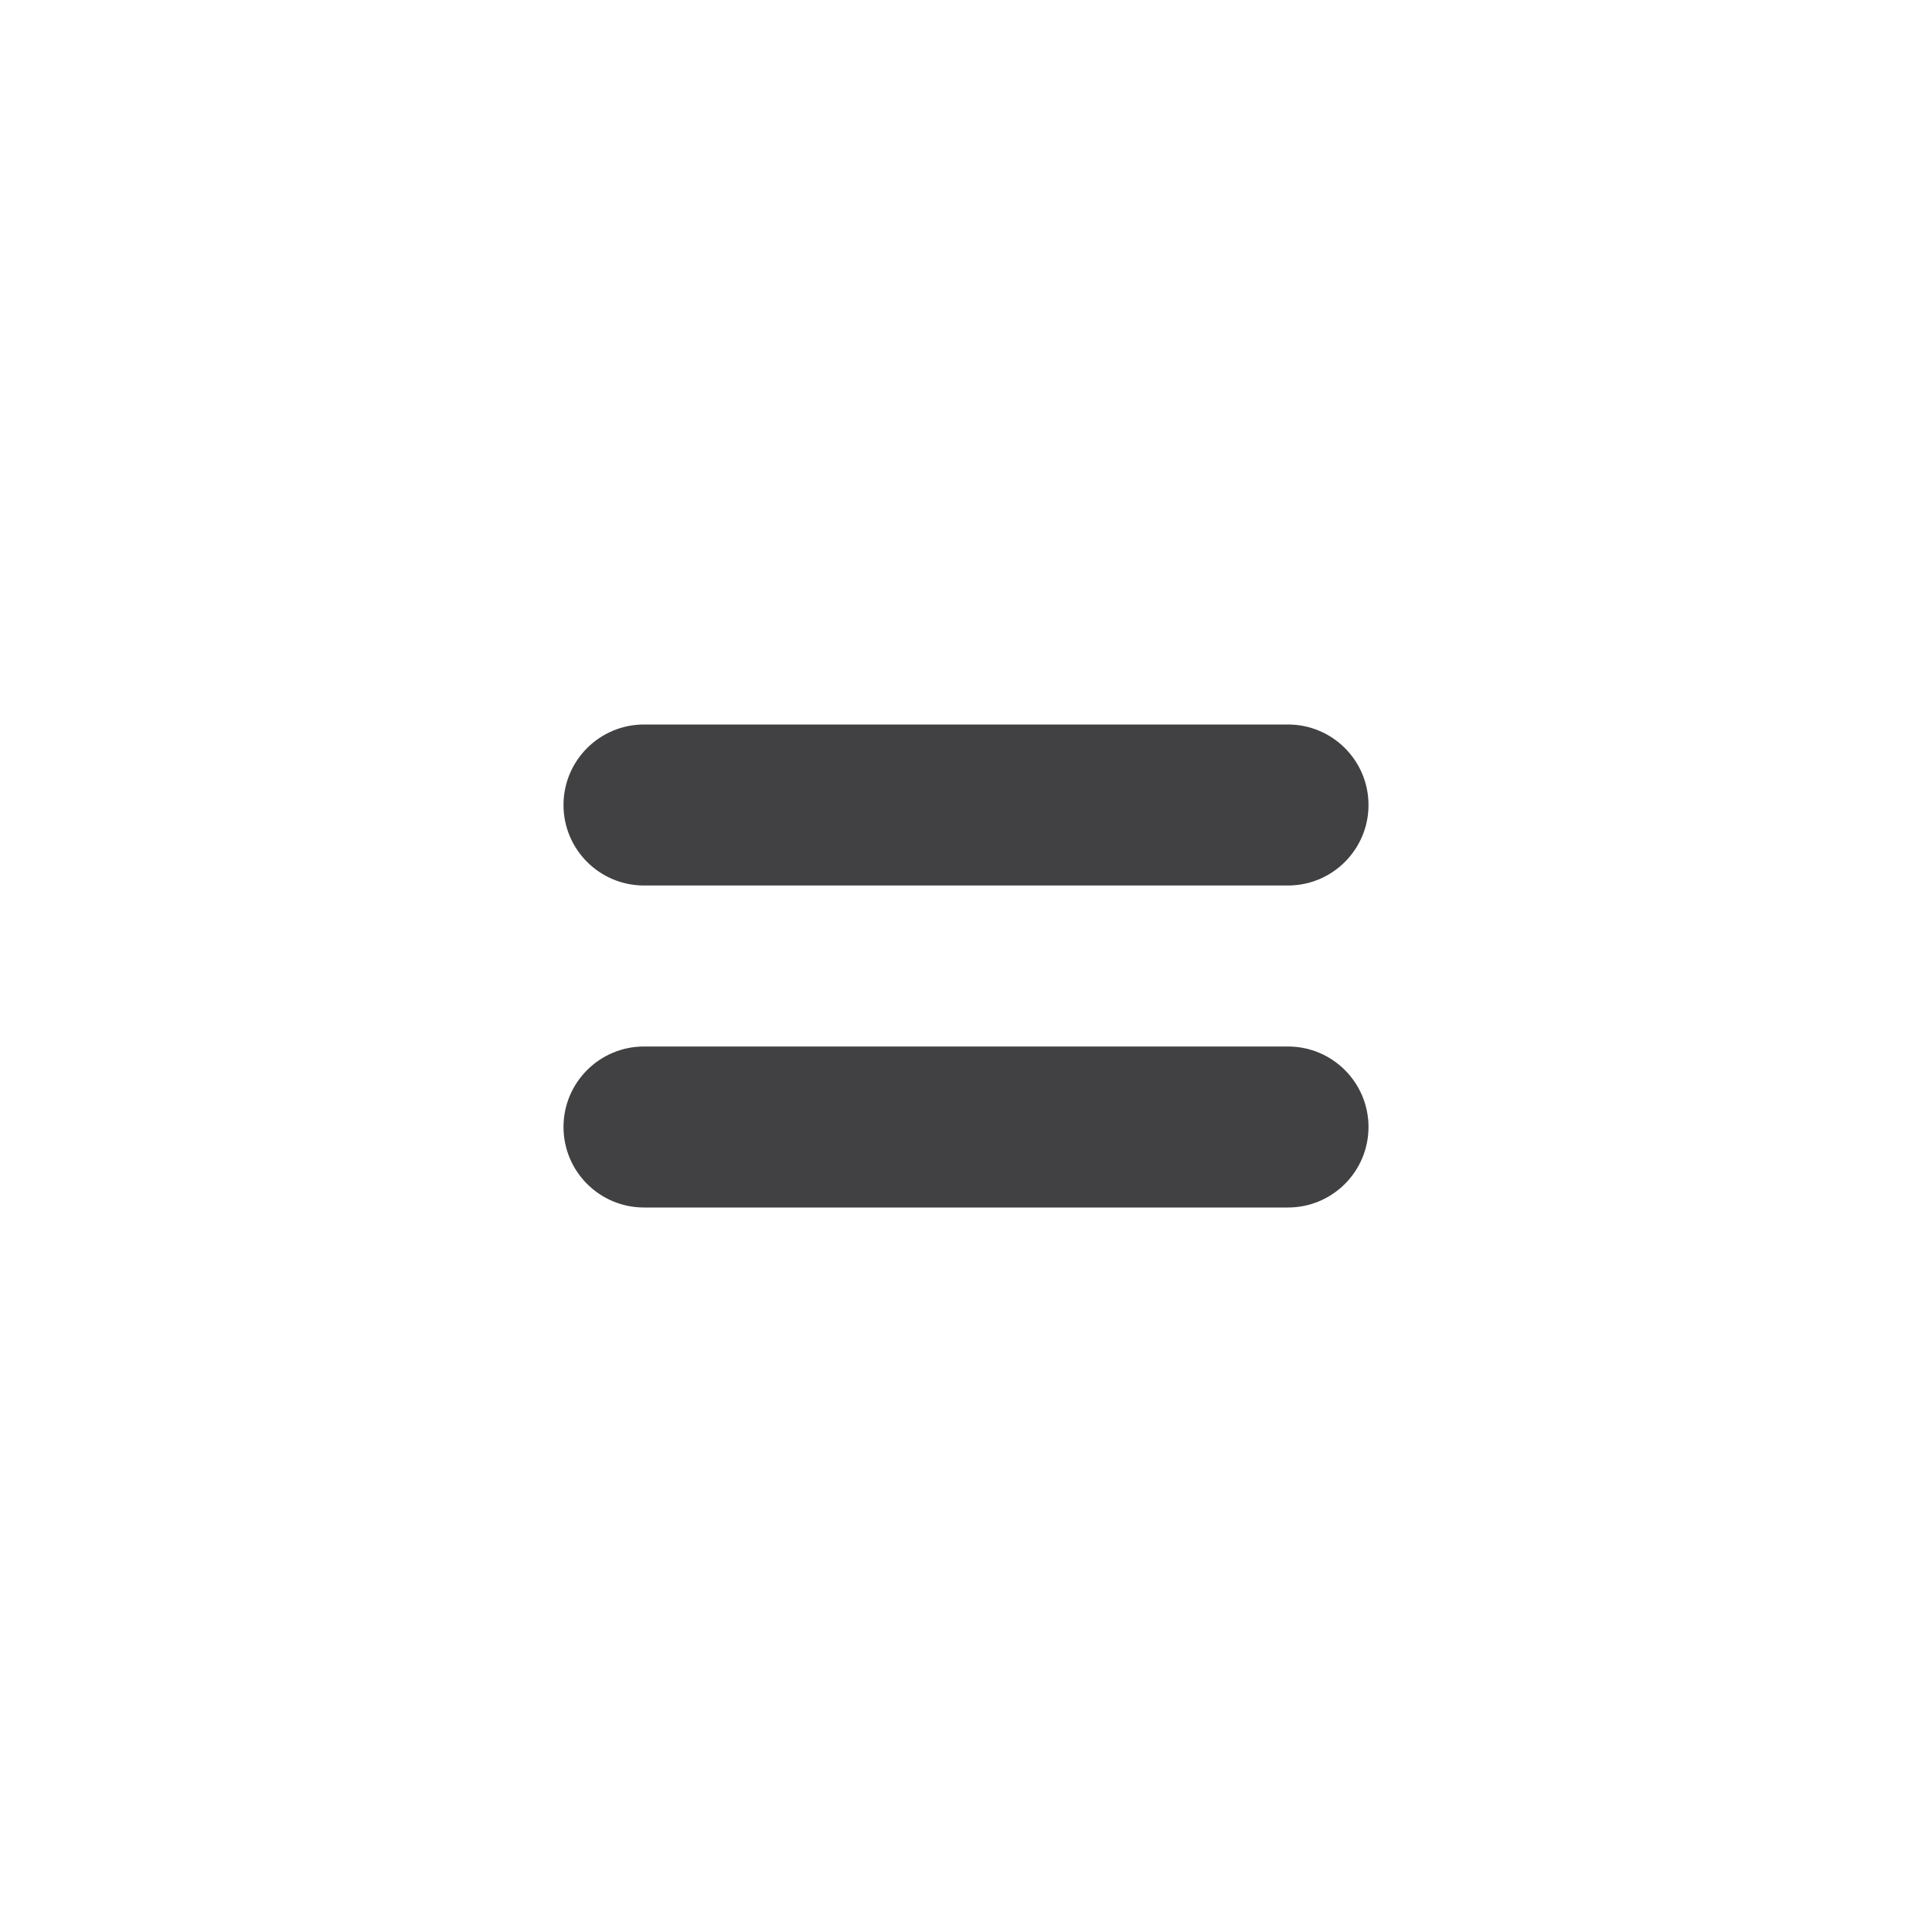 <svg width="24" height="24" viewBox="0 0 24 24" fill="none" xmlns="http://www.w3.org/2000/svg">
<path fill-rule="evenodd" clip-rule="evenodd" d="M7 10C7 9.448 7.448 9 8 9L16 9C16.552 9 17 9.448 17 10C17 10.552 16.552 11 16 11L8 11C7.448 11 7 10.552 7 10Z" fill="#414042"/>
<path fill-rule="evenodd" clip-rule="evenodd" d="M7 14C7 13.448 7.448 13 8 13L16 13C16.552 13 17 13.448 17 14C17 14.552 16.552 15 16 15L8 15C7.448 15 7 14.552 7 14Z" fill="#414042"/>
</svg>
